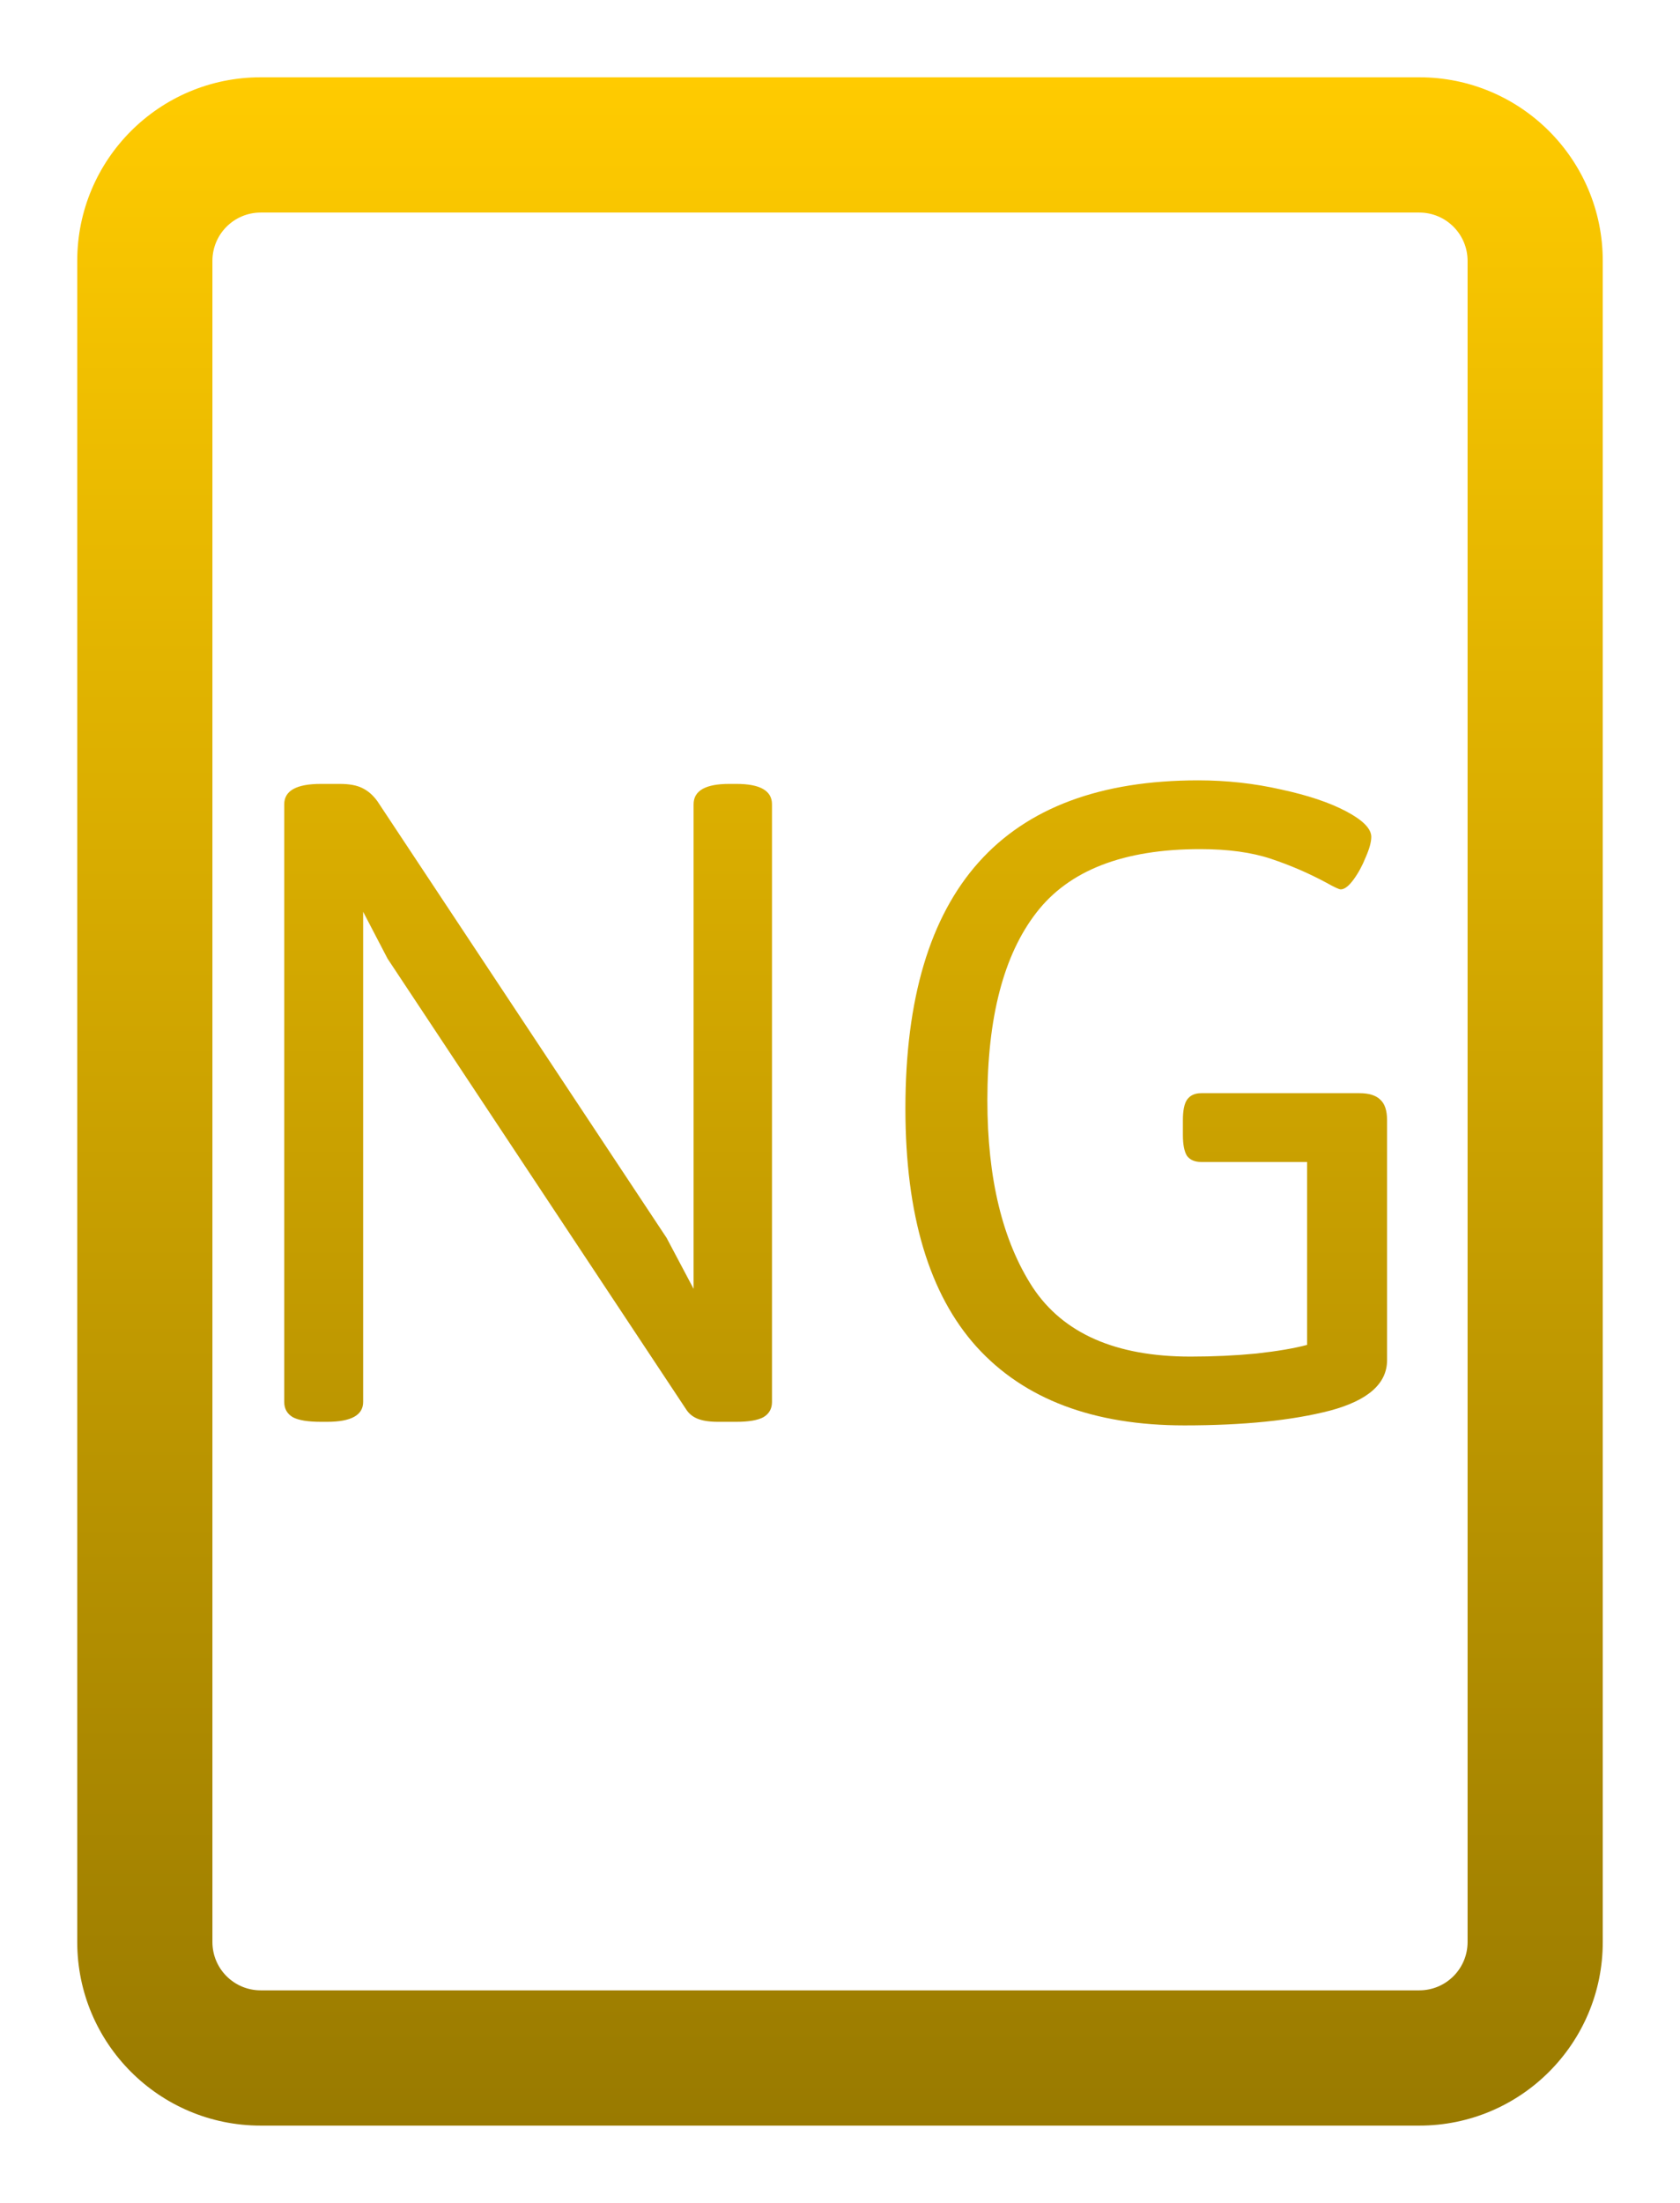 <svg width="87" height="114" viewBox="0 0 87 114" fill="none" xmlns="http://www.w3.org/2000/svg">
<g filter="url(#filter0_d_6_54)">
<path fill-rule="evenodd" clip-rule="evenodd" d="M13.5 0C8.253 0 4 4.253 4 9.5V96.5C4 101.747 8.253 106 13.5 106H73.5C78.747 106 83 101.747 83 96.5V9.5C83 4.253 78.747 0 73.5 0H13.5ZM11 9.5C11 8.119 12.119 7 13.5 7H73.5C74.881 7 76 8.119 76 9.5V96.5C76 97.881 74.881 99 73.5 99H13.5C12.119 99 11 97.881 11 96.5V9.5ZM15.167 69.342C15.466 69.5 15.949 69.579 16.617 69.579H16.934C18.182 69.579 18.806 69.236 18.806 68.551V43.185L20.071 45.611L35.523 68.92C35.663 69.148 35.865 69.315 36.129 69.421C36.393 69.526 36.744 69.579 37.184 69.579H38.133C38.766 69.579 39.231 69.5 39.53 69.342C39.829 69.166 39.978 68.902 39.978 68.551V37.622C39.978 36.919 39.363 36.567 38.133 36.567H37.764C36.533 36.567 35.918 36.919 35.918 37.622V62.697L34.52 60.06L19.544 37.464C19.315 37.148 19.052 36.919 18.753 36.778C18.472 36.638 18.085 36.567 17.593 36.567H16.617C15.352 36.567 14.719 36.919 14.719 37.622V68.551C14.719 68.902 14.868 69.166 15.167 69.342ZM50.578 65.703C53.039 68.41 56.625 69.764 61.336 69.764C64.394 69.764 66.908 69.509 68.877 68.999C70.846 68.472 71.83 67.602 71.83 66.389V53.97C71.83 53.477 71.716 53.126 71.487 52.915C71.259 52.687 70.898 52.572 70.406 52.572H62.206C61.872 52.572 61.626 52.687 61.468 52.915C61.327 53.126 61.257 53.477 61.257 53.97V54.734C61.257 55.227 61.327 55.587 61.468 55.815C61.626 56.026 61.872 56.132 62.206 56.132H67.69V65.598C67.04 65.773 66.161 65.923 65.054 66.046C63.964 66.151 62.83 66.204 61.652 66.204C57.785 66.204 55.06 65.009 53.478 62.618C51.914 60.21 51.132 56.984 51.132 52.941C51.132 48.652 51.976 45.418 53.663 43.238C55.351 41.041 58.181 39.942 62.153 39.942C63.595 39.942 64.816 40.109 65.818 40.443C66.82 40.777 67.778 41.19 68.692 41.683C69.097 41.911 69.343 42.025 69.431 42.025C69.624 42.025 69.844 41.858 70.09 41.524C70.336 41.19 70.547 40.804 70.723 40.364C70.916 39.925 71.013 39.573 71.013 39.31C71.013 38.888 70.582 38.448 69.721 37.991C68.859 37.534 67.734 37.156 66.346 36.857C64.957 36.541 63.524 36.383 62.048 36.383C51.94 36.383 46.887 42.043 46.887 53.363C46.887 58.865 48.117 62.978 50.578 65.703Z" fill="url(#paint0_linear_6_54)"/>
</g>
<defs>
<filter id="filter0_d_6_54" x="0" y="0" width="87" height="114" filterUnits="userSpaceOnUse" color-interpolation-filters="sRGB">
<feFlood flood-opacity="0" result="BackgroundImageFix"/>
<feColorMatrix in="SourceAlpha" type="matrix" values="0 0 0 0 0 0 0 0 0 0 0 0 0 0 0 0 0 0 127 0" result="hardAlpha"/>
<feOffset dy="4"/>
<feGaussianBlur stdDeviation="2"/>
<feComposite in2="hardAlpha" operator="out"/>
<feColorMatrix type="matrix" values="0 0 0 0 0 0 0 0 0 0 0 0 0 0 0 0 0 0 0.25 0"/>
<feBlend mode="normal" in2="BackgroundImageFix" result="effect1_dropShadow_6_54"/>
<feBlend mode="normal" in="SourceGraphic" in2="effect1_dropShadow_6_54" result="shape"/>
</filter>
<linearGradient id="paint0_linear_6_54" x1="43.5" y1="0" x2="43.5" y2="106" gradientUnits="userSpaceOnUse">
<stop stop-color="#FFCB00"/>
<stop offset="1" stop-color="#997A00"/>
</linearGradient>
</defs>
</svg>
